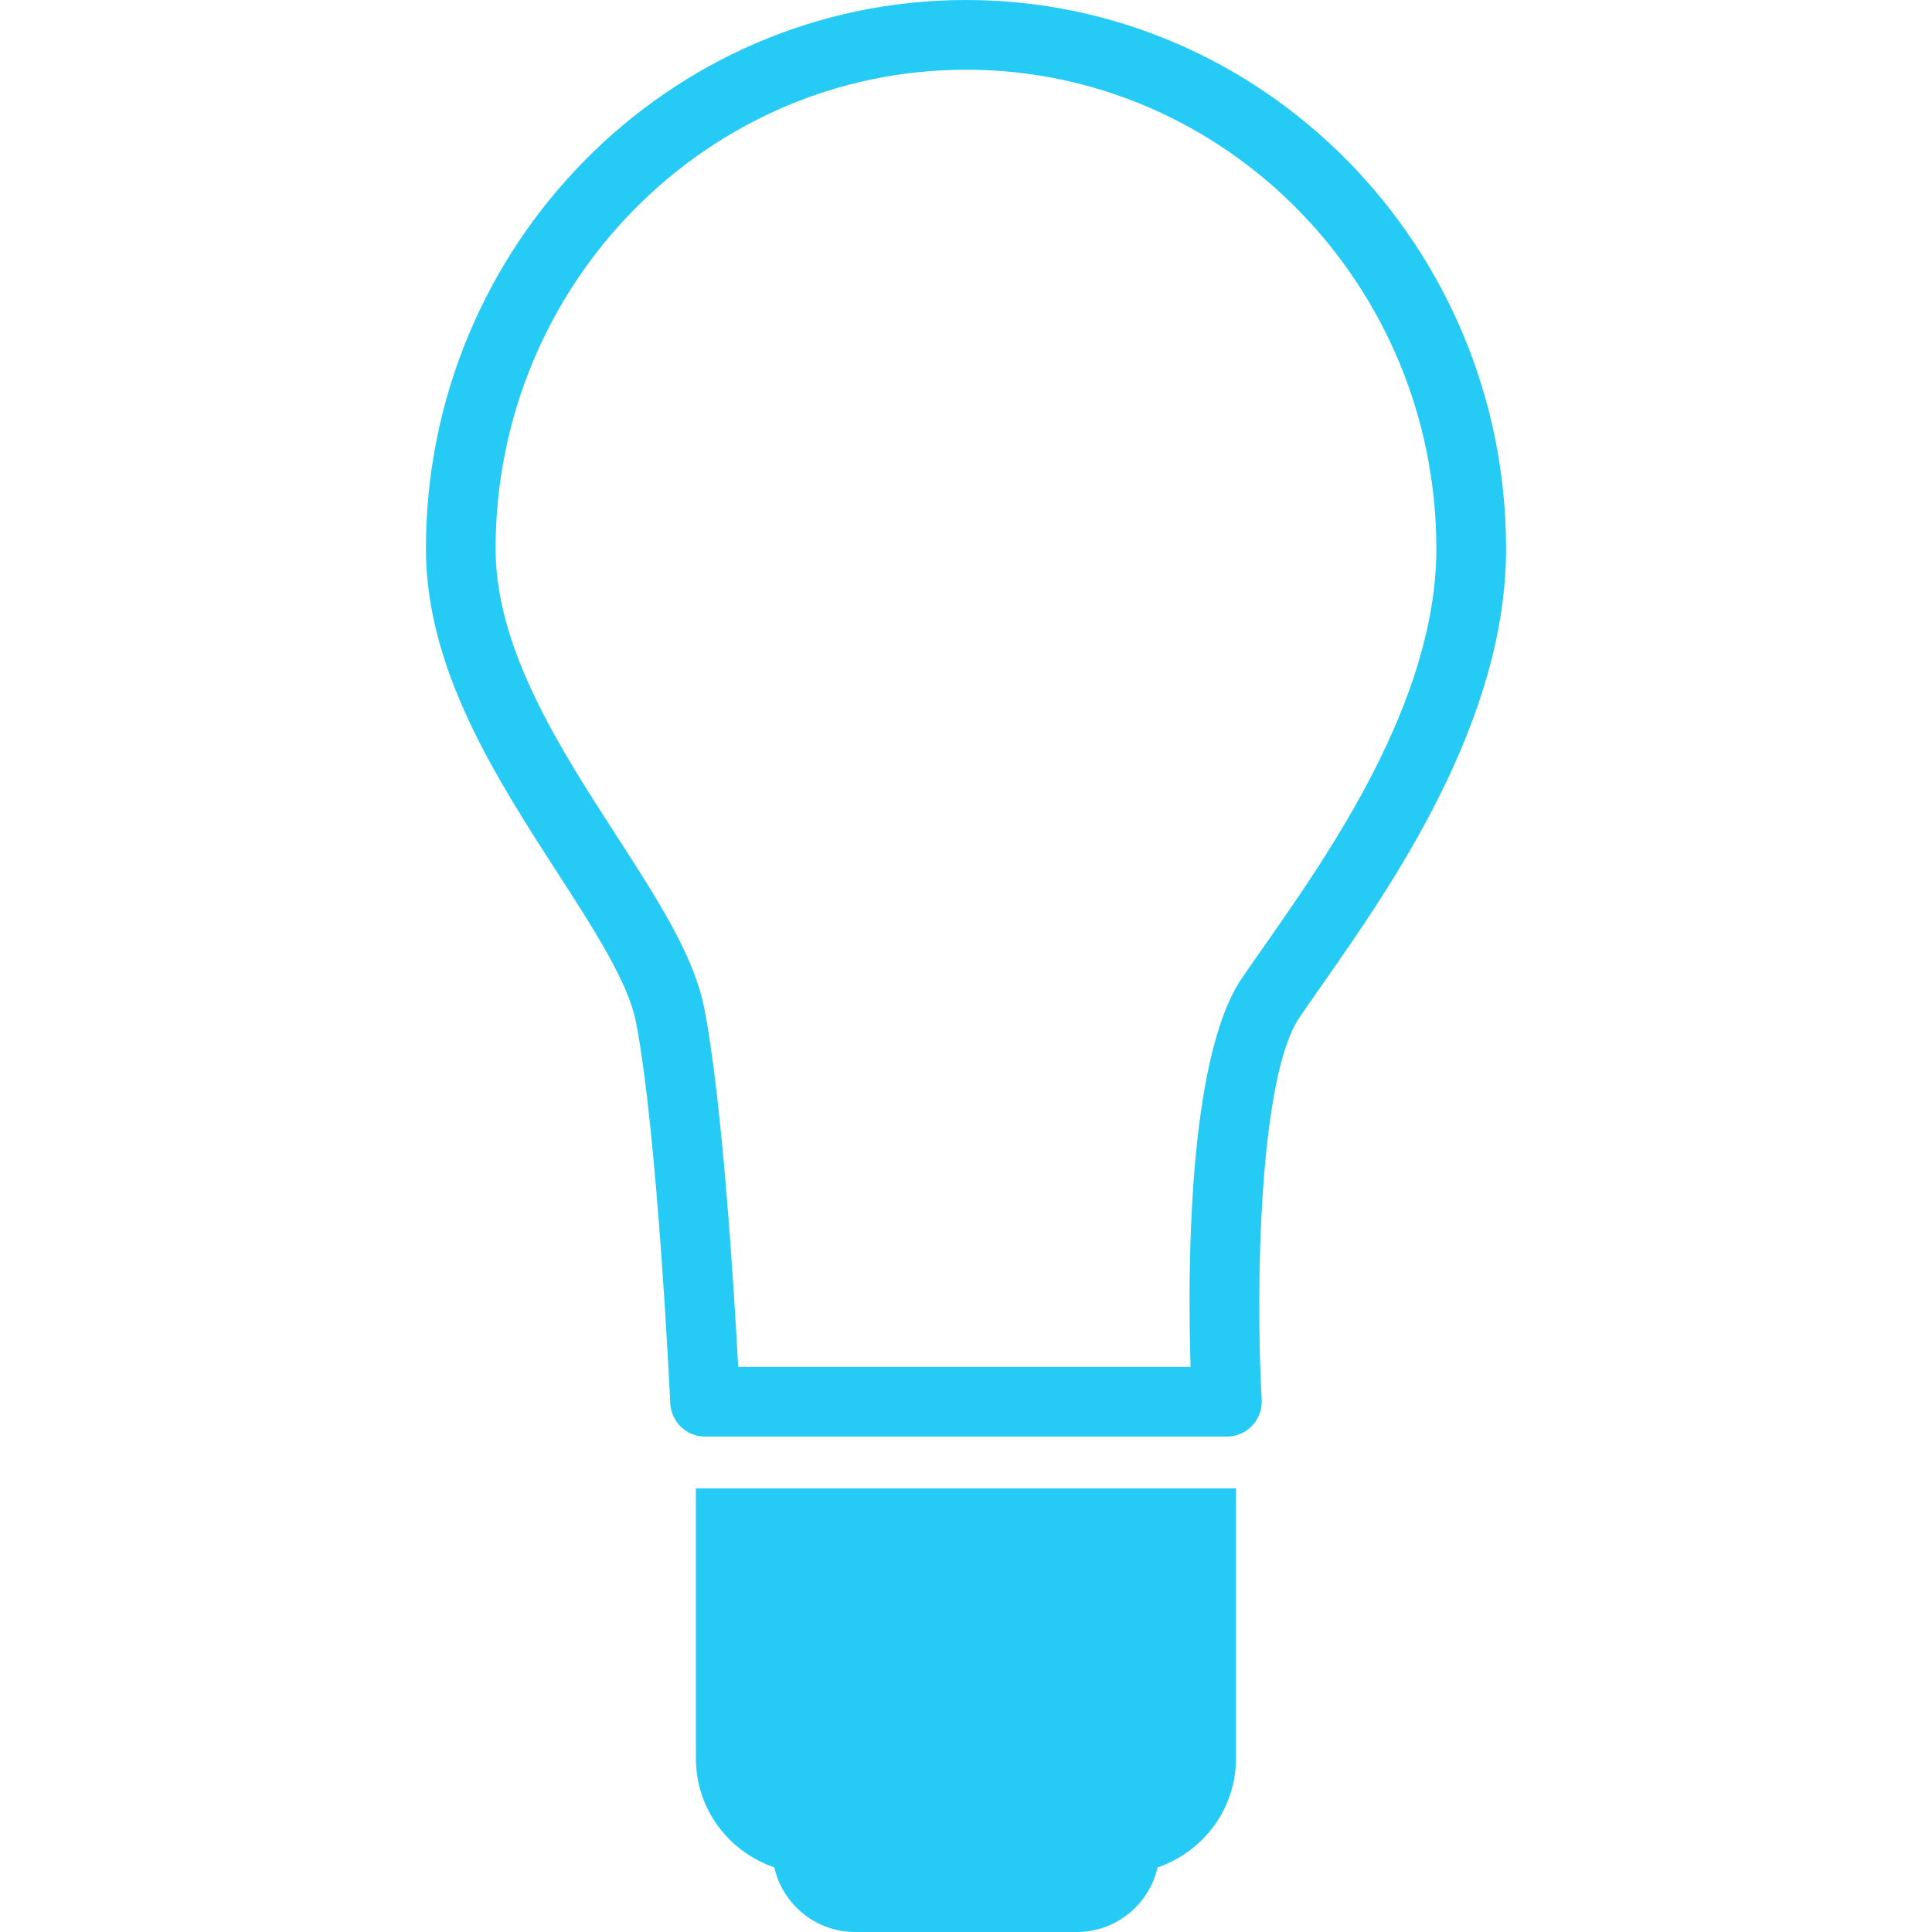 <?xml version="1.0"?>
<svg xmlns="http://www.w3.org/2000/svg" xmlns:xlink="http://www.w3.org/1999/xlink" xmlns:svgjs="http://svgjs.com/svgjs" version="1.1" width="512" height="512" x="0" y="0" viewBox="0 0 468.759 468.759" style="enable-background:new 0 0 512 512" xml:space="preserve"><g>
<g xmlns="http://www.w3.org/2000/svg">
	<path d="M234.374,0c-72.256,0-131.033,59.728-131.033,133.146c0,29.205,16.976,55.49,31.951,78.672   c8.825,13.66,17.153,26.563,19.024,36.209c5.267,27.225,8.281,91.806,8.311,92.456c0.207,4.516,3.922,8.068,8.449,8.068h126.611   c2.323,0,4.54-0.952,6.142-2.642c1.596-1.697,2.43-3.967,2.299-6.283c-1.572-28.307-0.49-78.489,9.127-92.699   c1.666-2.459,3.582-5.178,5.65-8.156c16.645-23.759,44.514-63.541,44.514-105.632C365.406,59.734,306.63,0,234.374,0z    M307.05,229.092c-2.134,3.047-4.091,5.85-5.805,8.367c-13.246,19.588-13.068,72.359-12.377,94.193h-109.76   c-0.993-18.535-3.783-64.025-8.189-86.822c-2.489-12.874-11.26-26.451-21.427-42.183c-13.71-21.226-29.247-45.273-29.247-69.496   c0-64.096,51.199-116.235,114.128-116.235c62.929,0,114.128,52.139,114.128,116.235   C348.502,169.911,322.554,206.956,307.05,229.092z M168.853,361.118h131.033v65.521c0,12.318-7.979,22.662-19.021,26.445   c-2.046,8.973-10.031,15.675-19.618,15.675h-53.759c-9.587,0-17.572-6.702-19.618-15.675   c-11.038-3.783-19.024-14.127-19.024-26.445v-65.521H168.853z" fill="#25cbf5" data-original="#000000" style=""/>
</g>
<g xmlns="http://www.w3.org/2000/svg">
</g>
<g xmlns="http://www.w3.org/2000/svg">
</g>
<g xmlns="http://www.w3.org/2000/svg">
</g>
<g xmlns="http://www.w3.org/2000/svg">
</g>
<g xmlns="http://www.w3.org/2000/svg">
</g>
<g xmlns="http://www.w3.org/2000/svg">
</g>
<g xmlns="http://www.w3.org/2000/svg">
</g>
<g xmlns="http://www.w3.org/2000/svg">
</g>
<g xmlns="http://www.w3.org/2000/svg">
</g>
<g xmlns="http://www.w3.org/2000/svg">
</g>
<g xmlns="http://www.w3.org/2000/svg">
</g>
<g xmlns="http://www.w3.org/2000/svg">
</g>
<g xmlns="http://www.w3.org/2000/svg">
</g>
<g xmlns="http://www.w3.org/2000/svg">
</g>
<g xmlns="http://www.w3.org/2000/svg">
</g>
</g></svg>
